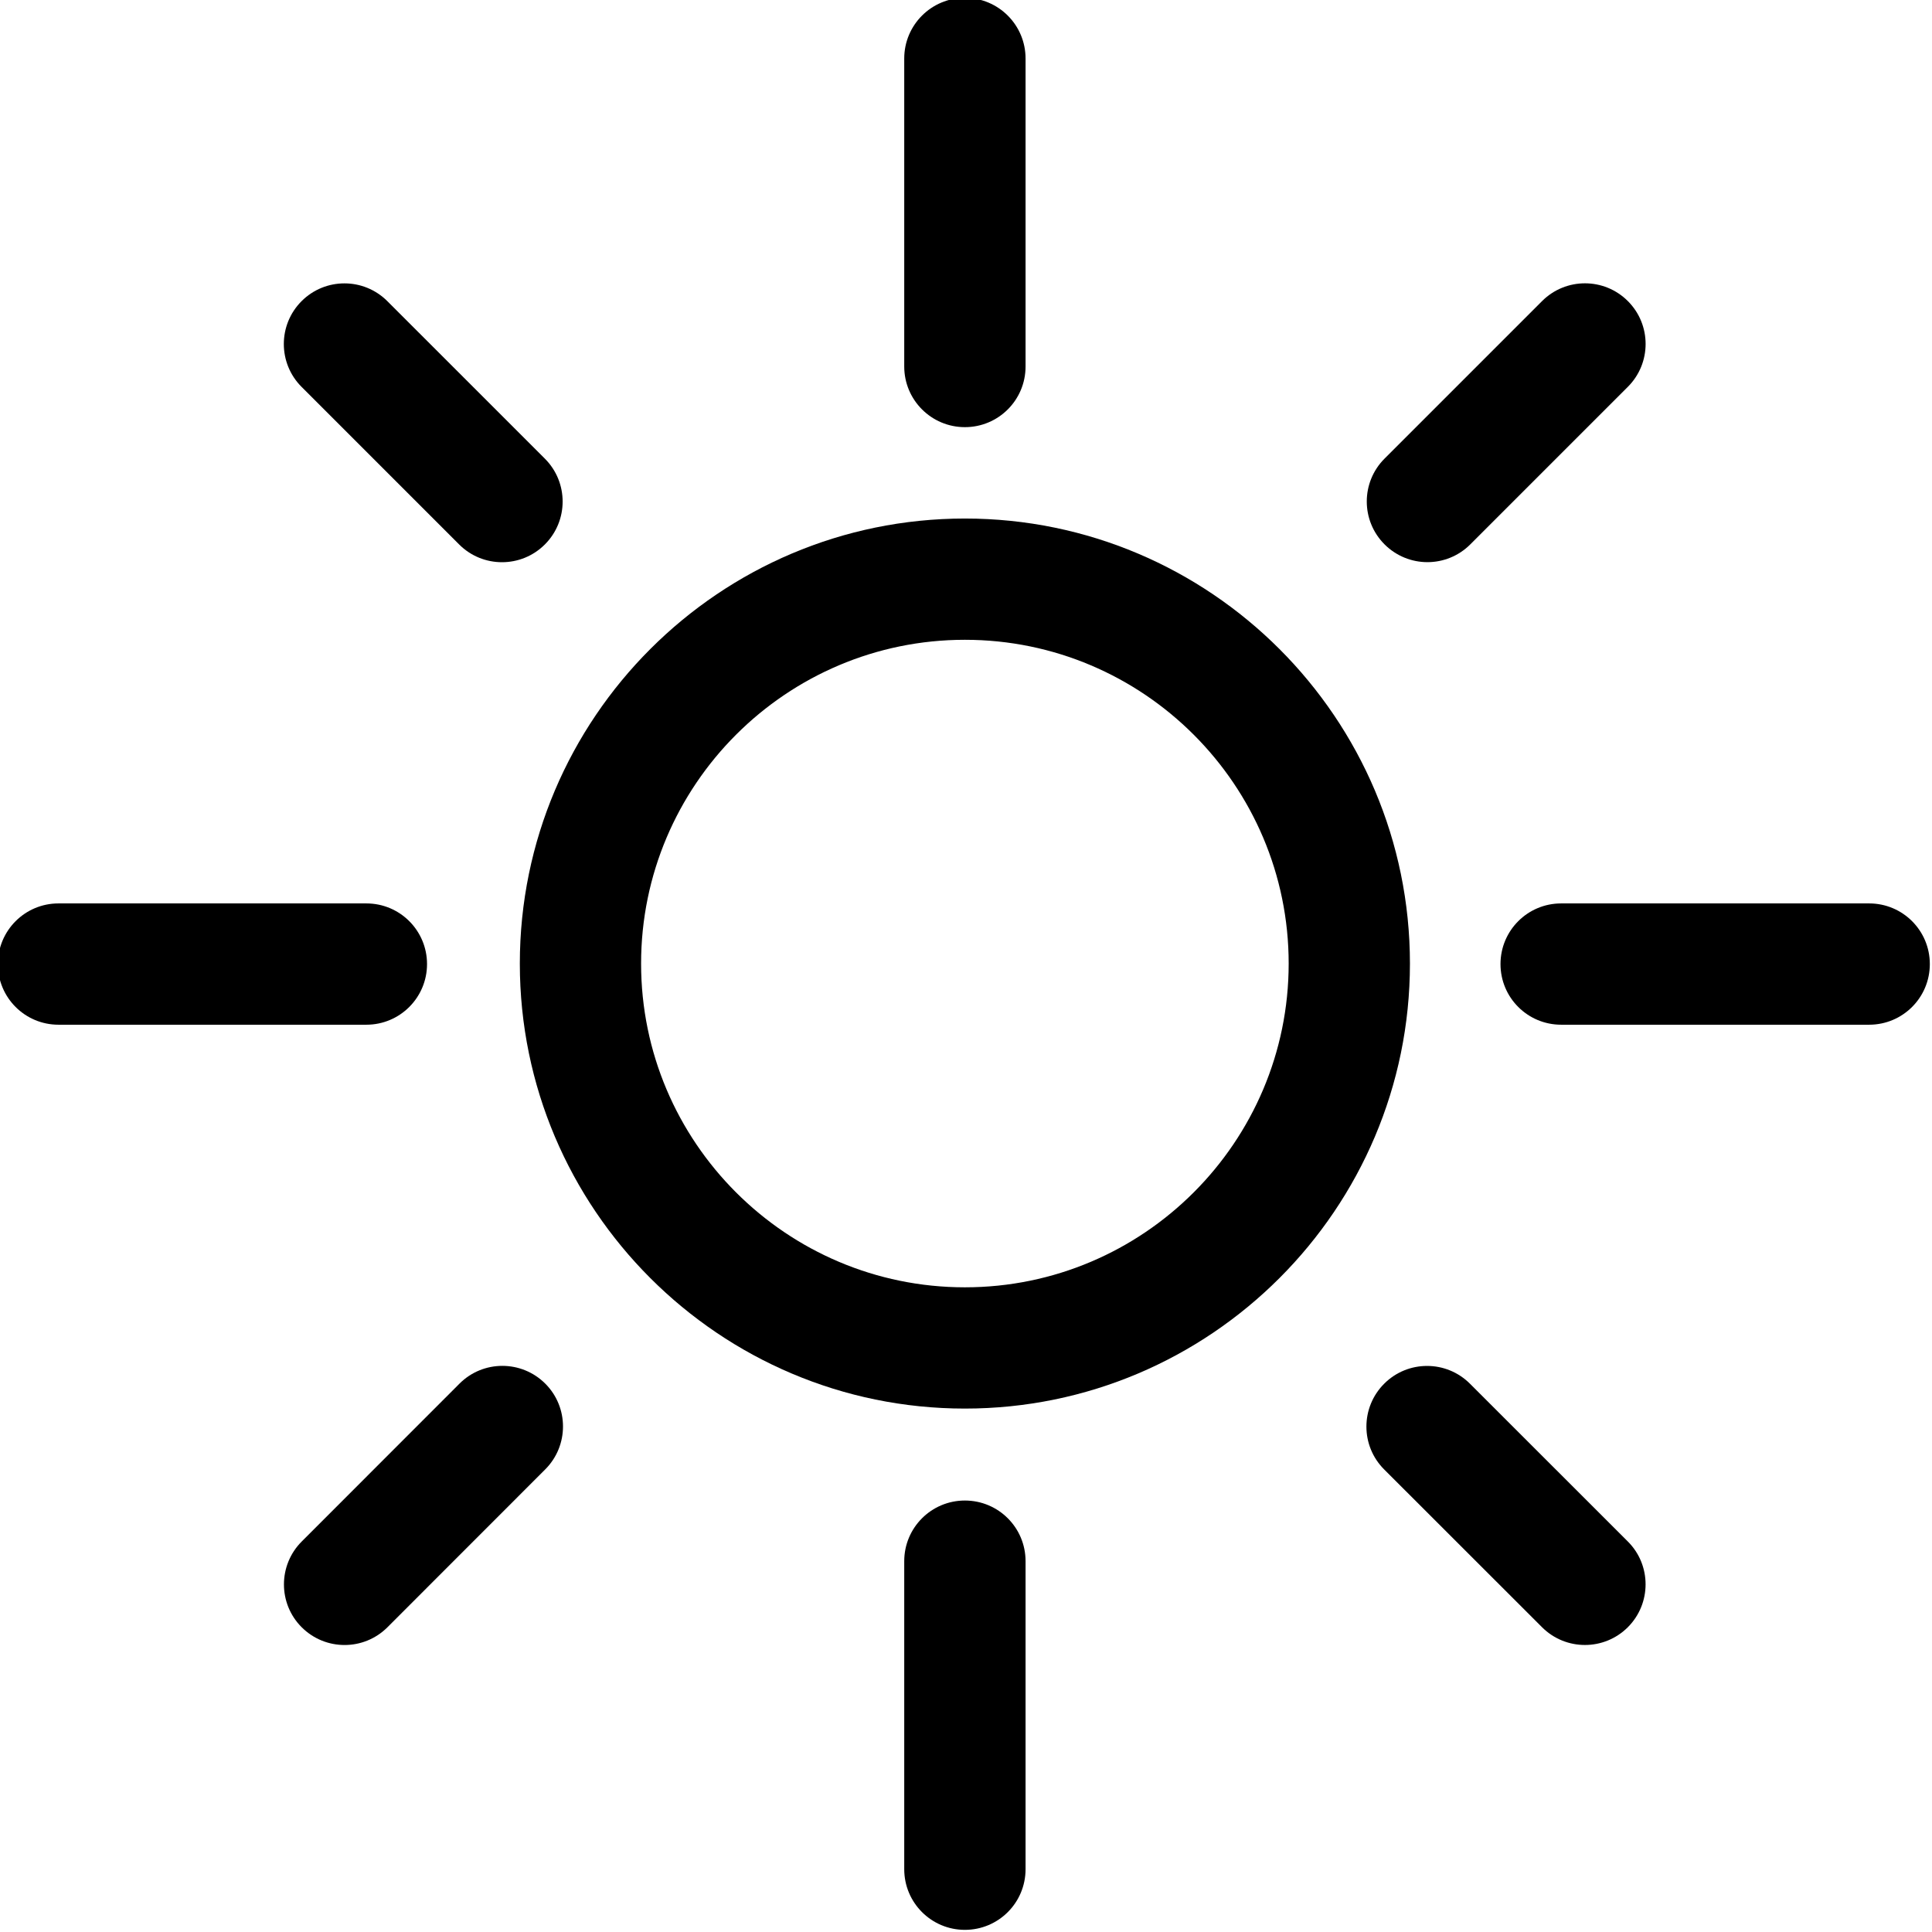 <svg width="64" version="1.1" xmlns="http://www.w3.org/2000/svg" height="64" viewBox="0 0 64 64" xmlns:xlink="http://www.w3.org/1999/xlink" enable-background="new 0 0 64 64">
  <g>
    <g fill="currentColor">
      <path d="m31.963,17.177c-8.13,0-14.743,6.613-14.743,14.743 0,8.128 6.613,14.741 14.743,14.741 8.131,0 14.743-6.613 14.743-14.741 0-8.129-6.612-14.743-14.743-14.743zm0,25.467c-5.915,0-10.726-4.811-10.726-10.724 0-5.915 4.811-10.726 10.726-10.726s10.726,4.811 10.726,10.726c-0.001,5.913-4.811,10.724-10.726,10.724z"/>
      <path d="m31.963,14.15c1.111,0 2.01-0.898 2.01-2.009v-10.203c0-1.11-0.898-2.009-2.01-2.009-1.109-2.22045e-16-2.009,0.898-2.009,2.009v10.203c0,1.11 0.9,2.009 2.009,2.009z"/>
      <path d="m31.963,49.707c-1.109,0-2.009,0.898-2.009,2.009v10.204c0,1.11 0.899,2.009 2.009,2.009 1.111,0 2.01-0.898 2.01-2.009v-10.205c0-1.11-0.899-2.008-2.01-2.008z"/>
      <path d="m61.919,29.927h-10.204c-1.11,0-2.009,0.898-2.009,2.009s0.898,2.009 2.009,2.009h10.204c1.11,0 2.009-0.898 2.009-2.009s-0.899-2.009-2.009-2.009z"/>
      <path d="m14.146,31.936c0-1.11-0.898-2.009-2.009-2.009h-10.2c-1.109,0-2.008,0.898-2.008,2.009s0.898,2.009 2.008,2.009h10.2c1.11,0 2.009-0.899 2.009-2.009z"/>
      <path d="m47.285,18.622c0.514,0 1.028-0.196 1.421-0.589l5.219-5.219c0.784-0.784 0.784-2.056 0-2.84-0.785-0.785-2.057-0.785-2.842,0l-5.218,5.218c-0.785,0.785-0.785,2.056 0,2.841 0.393,0.392 0.906,0.589 1.42,0.589z"/>
      <path d="m15.221,45.835l-5.227,5.23c-0.784,0.784-0.784,2.058 0,2.84 0.393,0.392 0.906,0.588 1.421,0.588 0.514,0 1.027-0.196 1.42-0.588l5.227-5.23c0.784-0.785 0.784-2.058 0-2.841-0.786-0.784-2.057-0.784-2.841,0.001z"/>
      <path d="m15.209,18.035c0.393,0.393 0.906,0.589 1.42,0.589 0.515,0 1.028-0.196 1.421-0.589 0.784-0.785 0.784-2.056 0-2.841l-5.219-5.218c-0.785-0.785-2.057-0.785-2.841,0-0.784,0.784-0.784,2.056 0,2.84l5.219,5.219z"/>
      <path d="m48.694,45.837c-0.785-0.785-2.057-0.785-2.841,0-0.785,0.785-0.785,2.058 0,2.841l5.229,5.226c0.393,0.392 0.906,0.588 1.421,0.588 0.514,0 1.028-0.196 1.421-0.588 0.784-0.785 0.784-2.058 0-2.84l-5.23-5.227z"/>
    </g>
  </g>
</svg>

